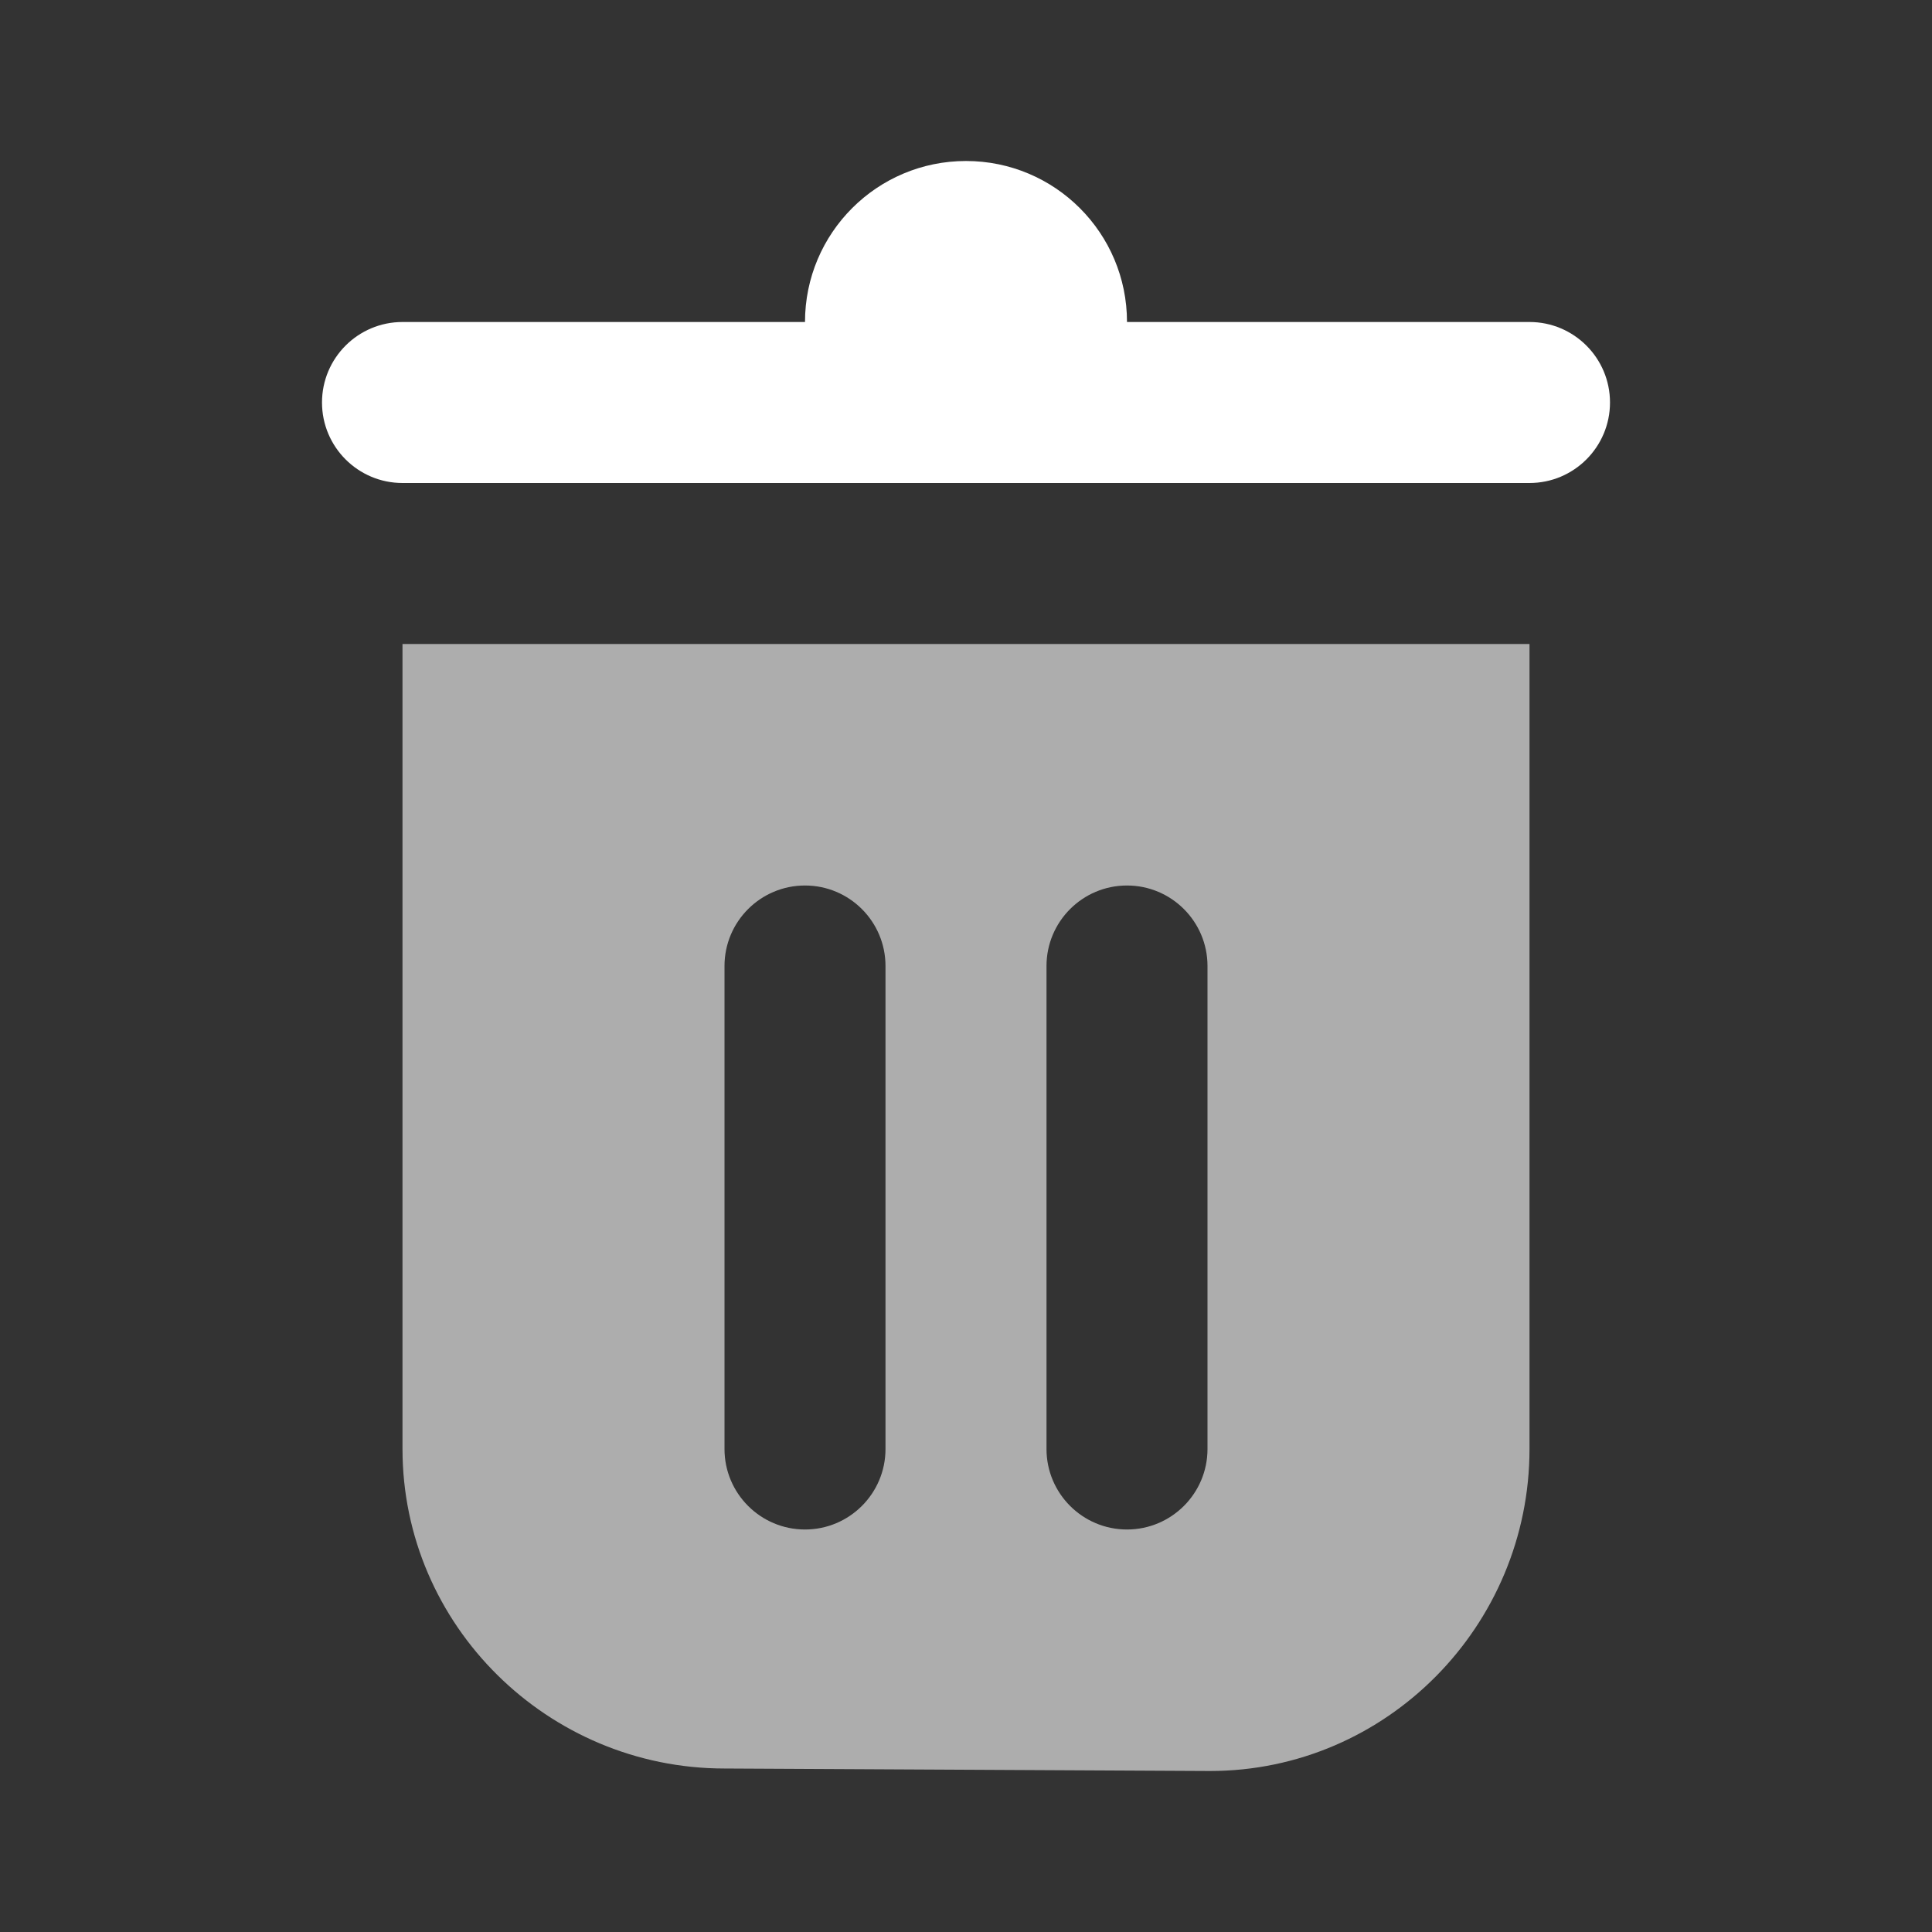 <svg width="24" height="24" viewBox="0 0 24 24" fill="none" xmlns="http://www.w3.org/2000/svg">
    <rect x="0" y="0" width="24" height="24" fill="#333333" stroke="none"/>
    <path d="M12 2C10.895 2 10 2.895 10 4H5C4.448 4 4 4.448 4 5C4 5.552 4.448 6 5 6H19C19.552 6 20 5.552 20 5C20 4.448 19.552 4 19 4H14C14 2.895 13.105 2 12 2Z" fill="white"/>
    <path d="M5 8V18C5 20.19 6.805 21.969 9 21.969L15.031 22C17.226 22 19 20.195 19 18V8H5ZM10 11C10.552 11 11 11.448 11 12V18C11 18.552 10.552 19 10 19C9.448 19 9 18.552 9 18V12C9 11.448 9.448 11 10 11ZM14 11C14.552 11 15 11.448 15 12V18C15 18.552 14.552 19 14 19C13.448 19 13 18.552 13 18V12C13 11.448 13.448 11 14 11Z" fill="white" fill-opacity="0.6"/>
</svg>